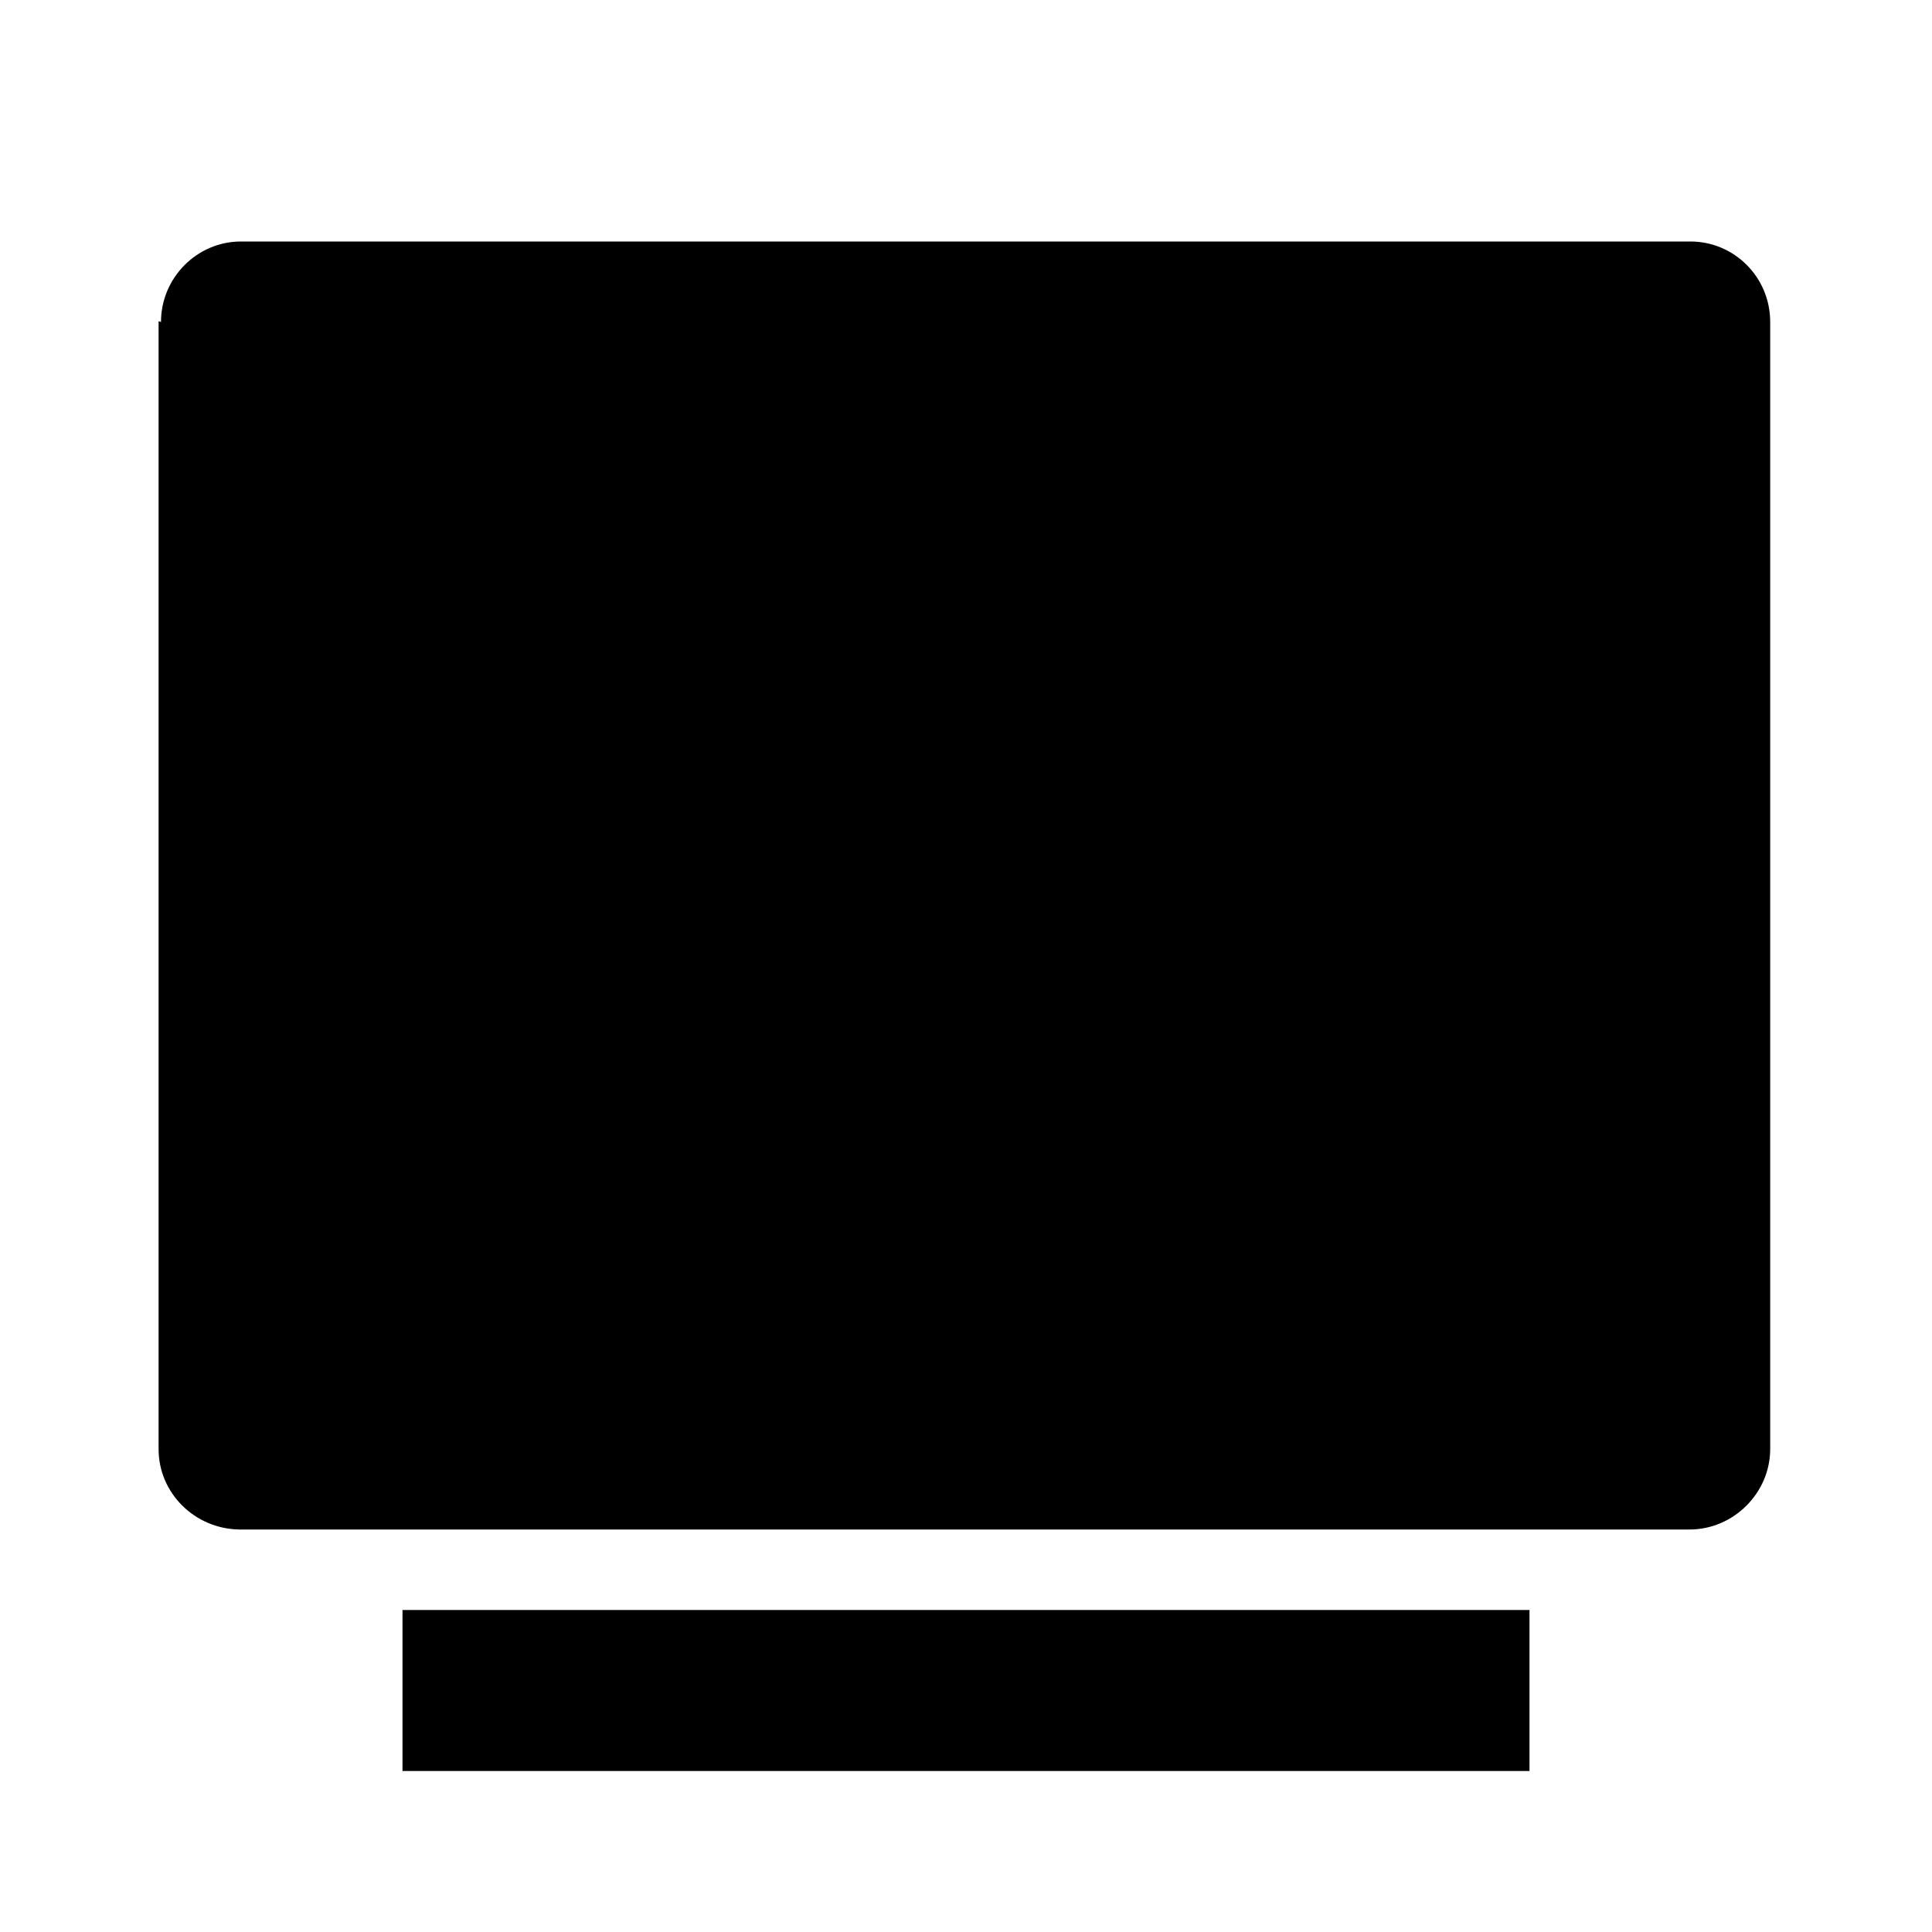 <svg viewBox="0 0 24 24" xmlns="http://www.w3.org/2000/svg"><path fill="none" d="M0 0h24v24H0Z"/><path d="M2 4c0-.552.45-1 .992-1H21c.54 0 .99.44.99 1v14c0 .55-.46 1-1 1H2.97v0c-.55-.01-1-.45-1-1 0-.01 0-.01 0-.01v-14Zm3 16h14v2H5v-2Z"/></svg>